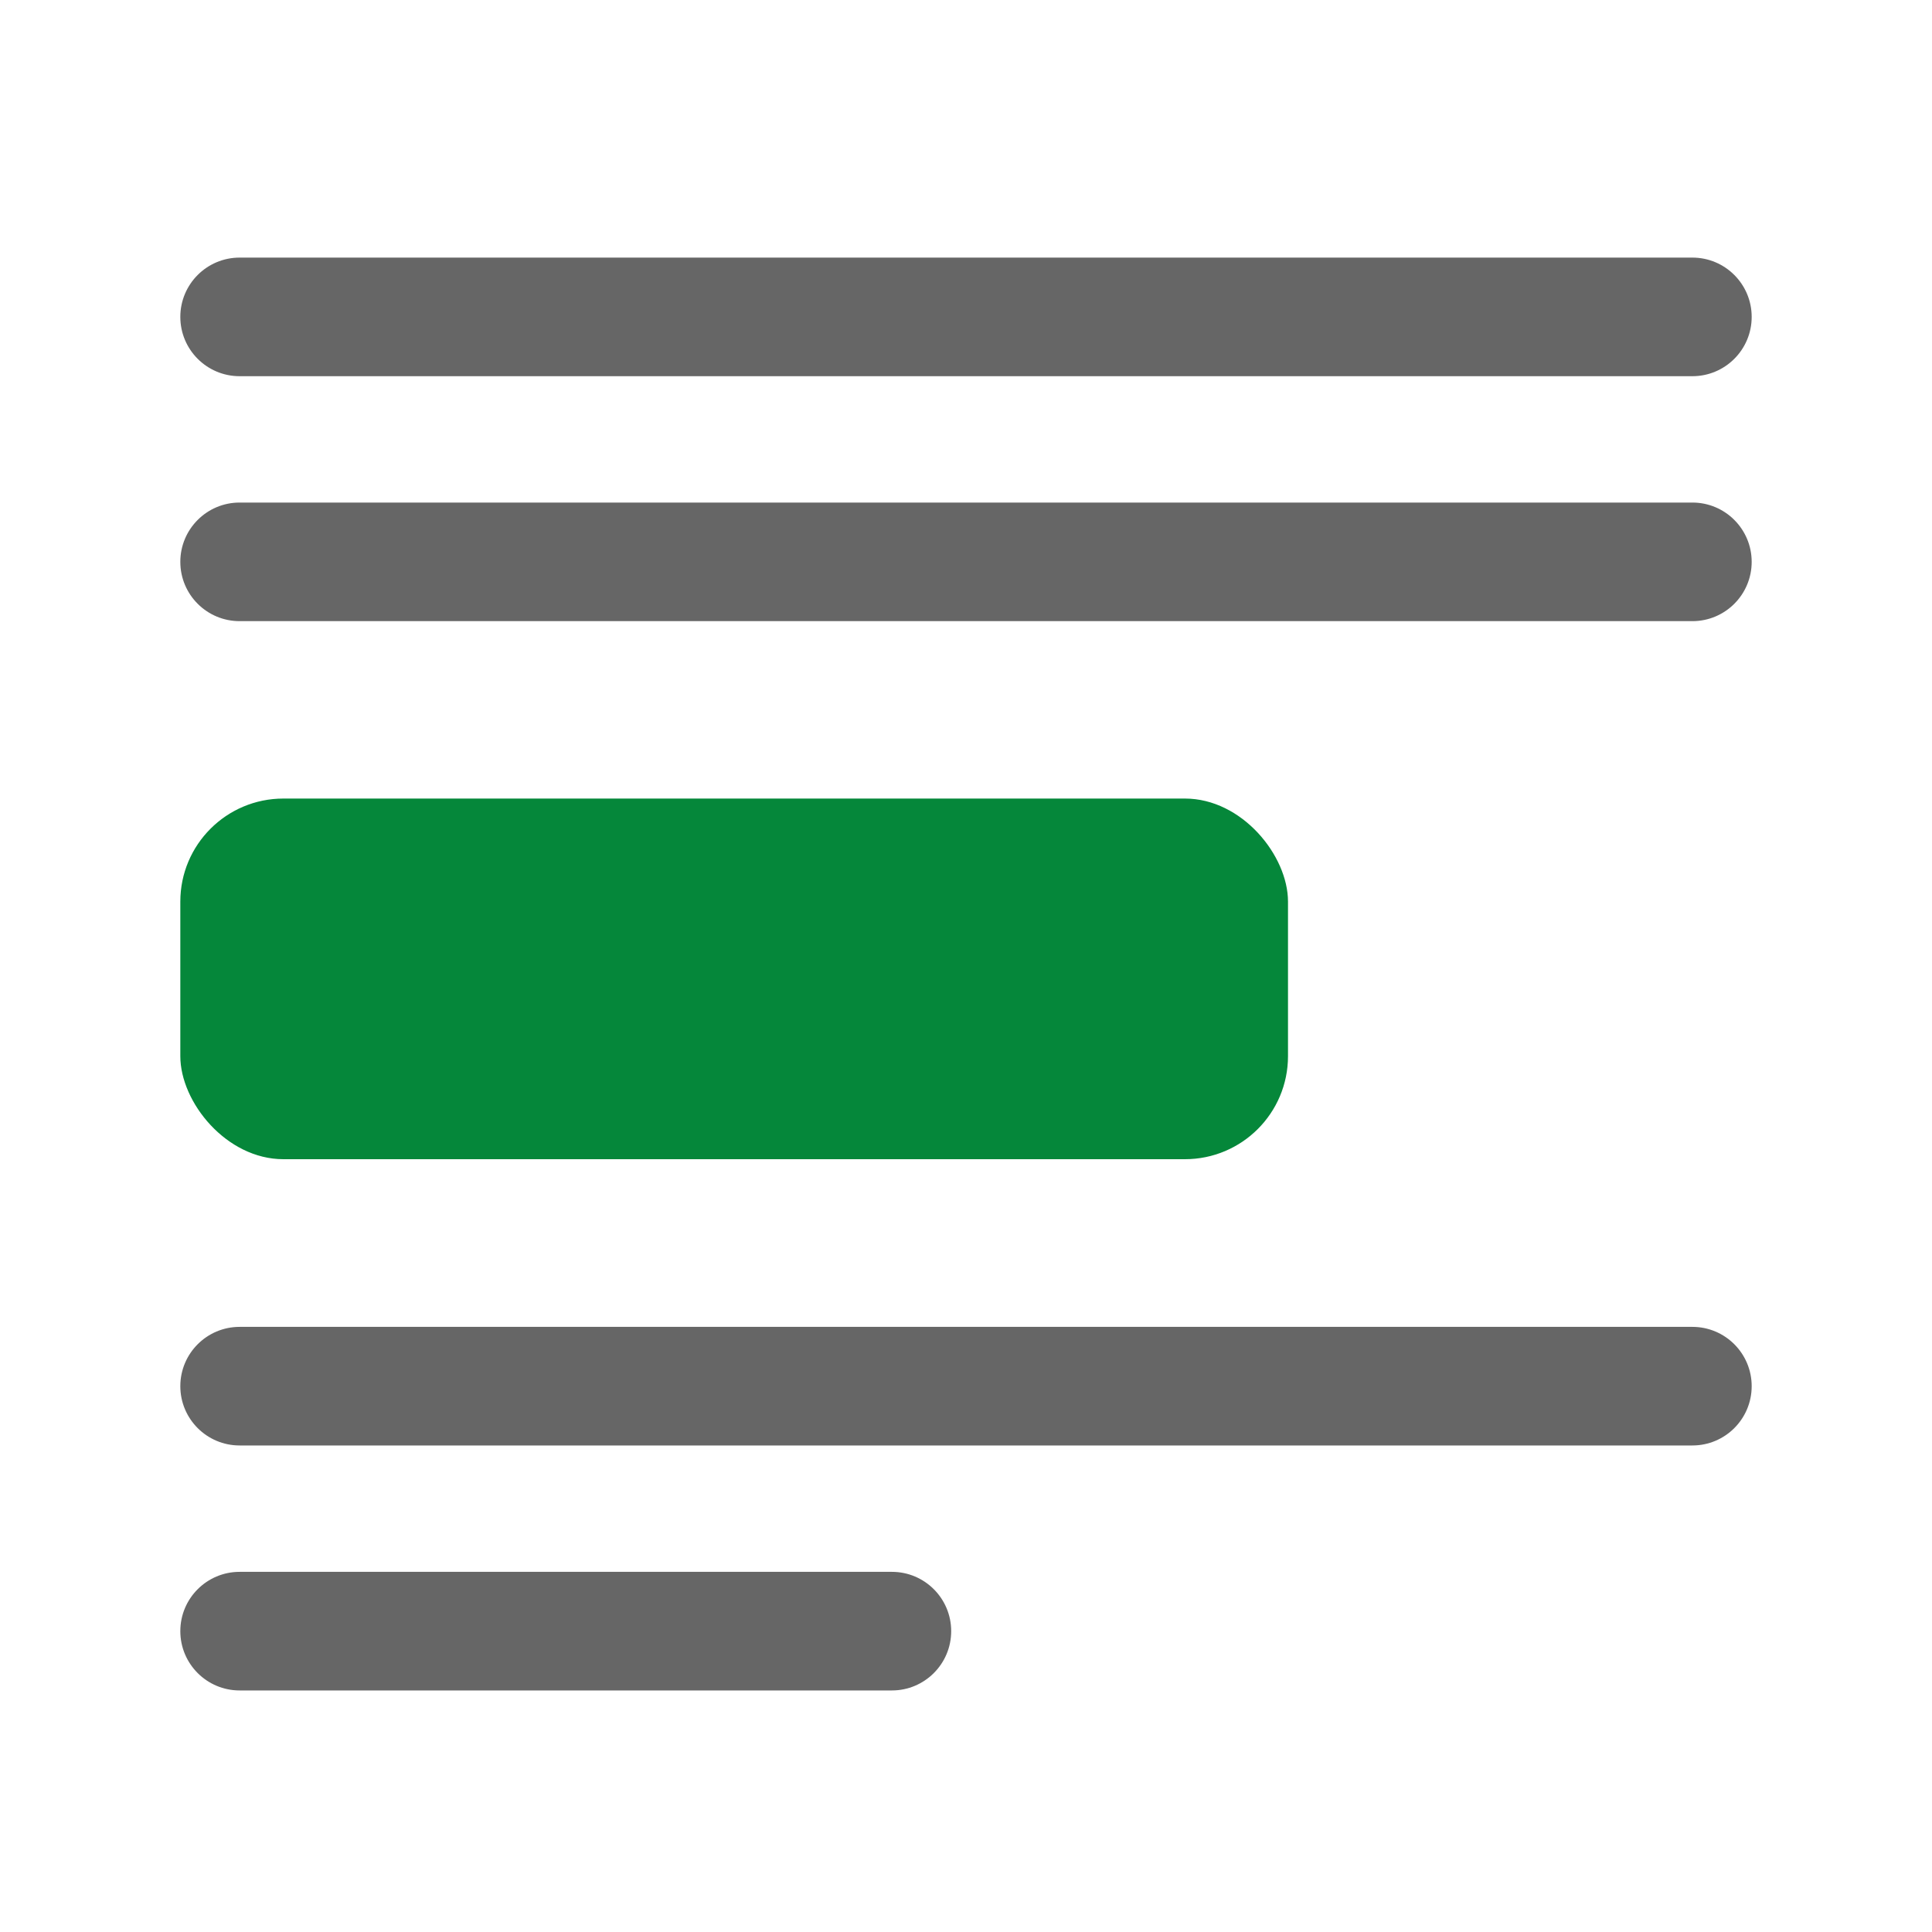 <svg width="75" height="75" viewBox="0 0 75 75" fill="none" xmlns="http://www.w3.org/2000/svg">
<rect width="75" height="75" fill="white"/>
<path d="M65.698 51.509H9.302C8.031 51.509 7 52.54 7 53.811C7 55.083 8.031 56.113 9.302 56.113H65.698C66.969 56.113 68 55.083 68 53.811C68 52.54 66.969 51.509 65.698 51.509Z" fill="black" fill-opacity="0.6"/>
<path d="M34.623 61.019H9.302C8.031 61.019 7 62.049 7 63.321C7 64.592 8.031 65.623 9.302 65.623H34.623C35.894 65.623 36.925 64.592 36.925 63.321C36.925 62.049 35.894 61.019 34.623 61.019Z" fill="black" fill-opacity="0.6"/>
<path d="M65.698 10H9.302C8.031 10 7 11.031 7 12.302C7 13.573 8.031 14.604 9.302 14.604H65.698C66.969 14.604 68 13.573 68 12.302C68 11.031 66.969 10 65.698 10Z" fill="black" fill-opacity="0.6"/>
<path d="M65.698 19.509H9.302C8.031 19.509 7 20.54 7 21.811C7 23.083 8.031 24.113 9.302 24.113H65.698C66.969 24.113 68 23.083 68 21.811C68 20.54 66.969 19.509 65.698 19.509Z" fill="black" fill-opacity="0.6"/>
<rect x="7" y="31" width="43" height="14" rx="4" fill="#05873A"/>
</svg>
